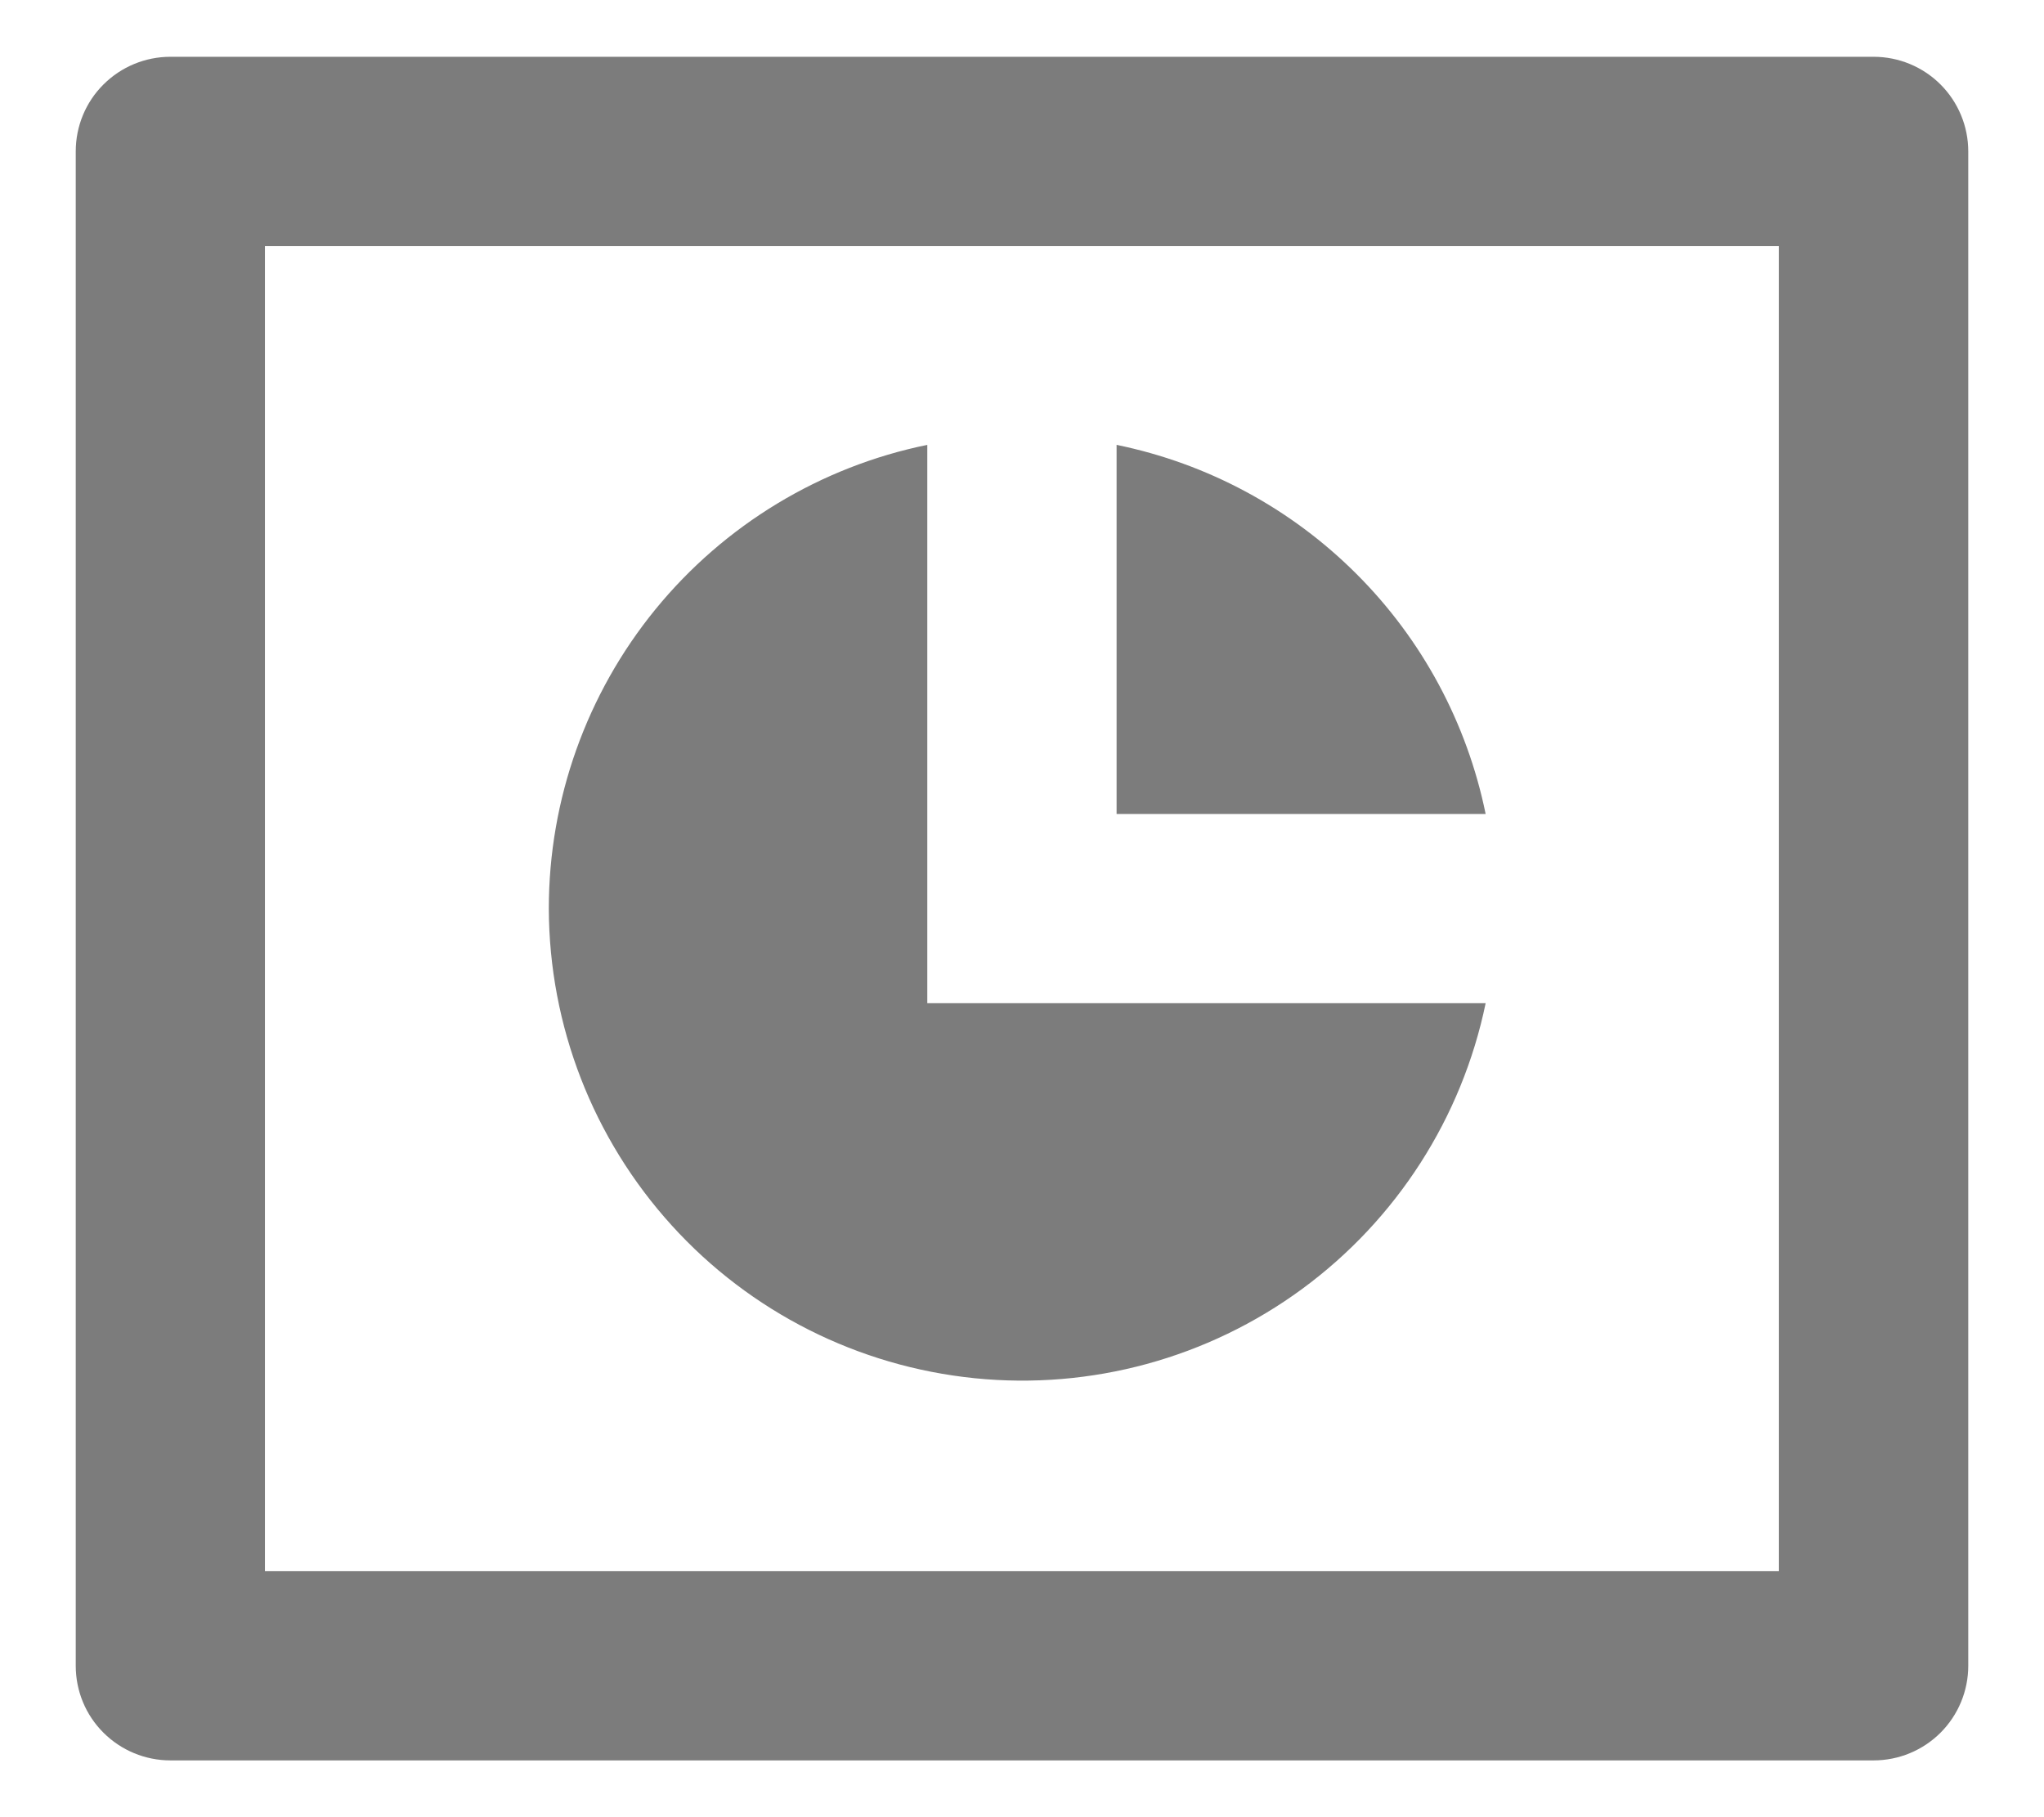 <svg width="18" height="16" viewBox="0 0 18 16" fill="none" xmlns="http://www.w3.org/2000/svg">
<path d="M1.5 0.5H16.5C16.721 0.5 16.933 0.588 17.089 0.744C17.245 0.9 17.333 1.112 17.333 1.333V14.667C17.333 14.888 17.245 15.1 17.089 15.256C16.933 15.412 16.721 15.5 16.5 15.5H1.5C1.279 15.5 1.067 15.412 0.911 15.256C0.754 15.1 0.667 14.888 0.667 14.667V1.333C0.667 1.112 0.754 0.9 0.911 0.744C1.067 0.588 1.279 0.5 1.5 0.5ZM2.333 2.167V13.833H15.666V2.167H2.333ZM13.083 8.833C12.874 9.843 12.298 10.739 11.467 11.349C10.636 11.959 9.608 12.239 8.583 12.135C7.557 12.031 6.606 11.552 5.914 10.788C5.221 10.024 4.836 9.031 4.833 8C4.833 7.04 5.165 6.109 5.772 5.365C6.38 4.621 7.226 4.109 8.166 3.917V8.833H13.083ZM13.083 7.167H9.833V3.917C10.634 4.081 11.368 4.476 11.946 5.054C12.524 5.631 12.919 6.366 13.083 7.167Z" fill="#7C7C7C"/>
</svg>

